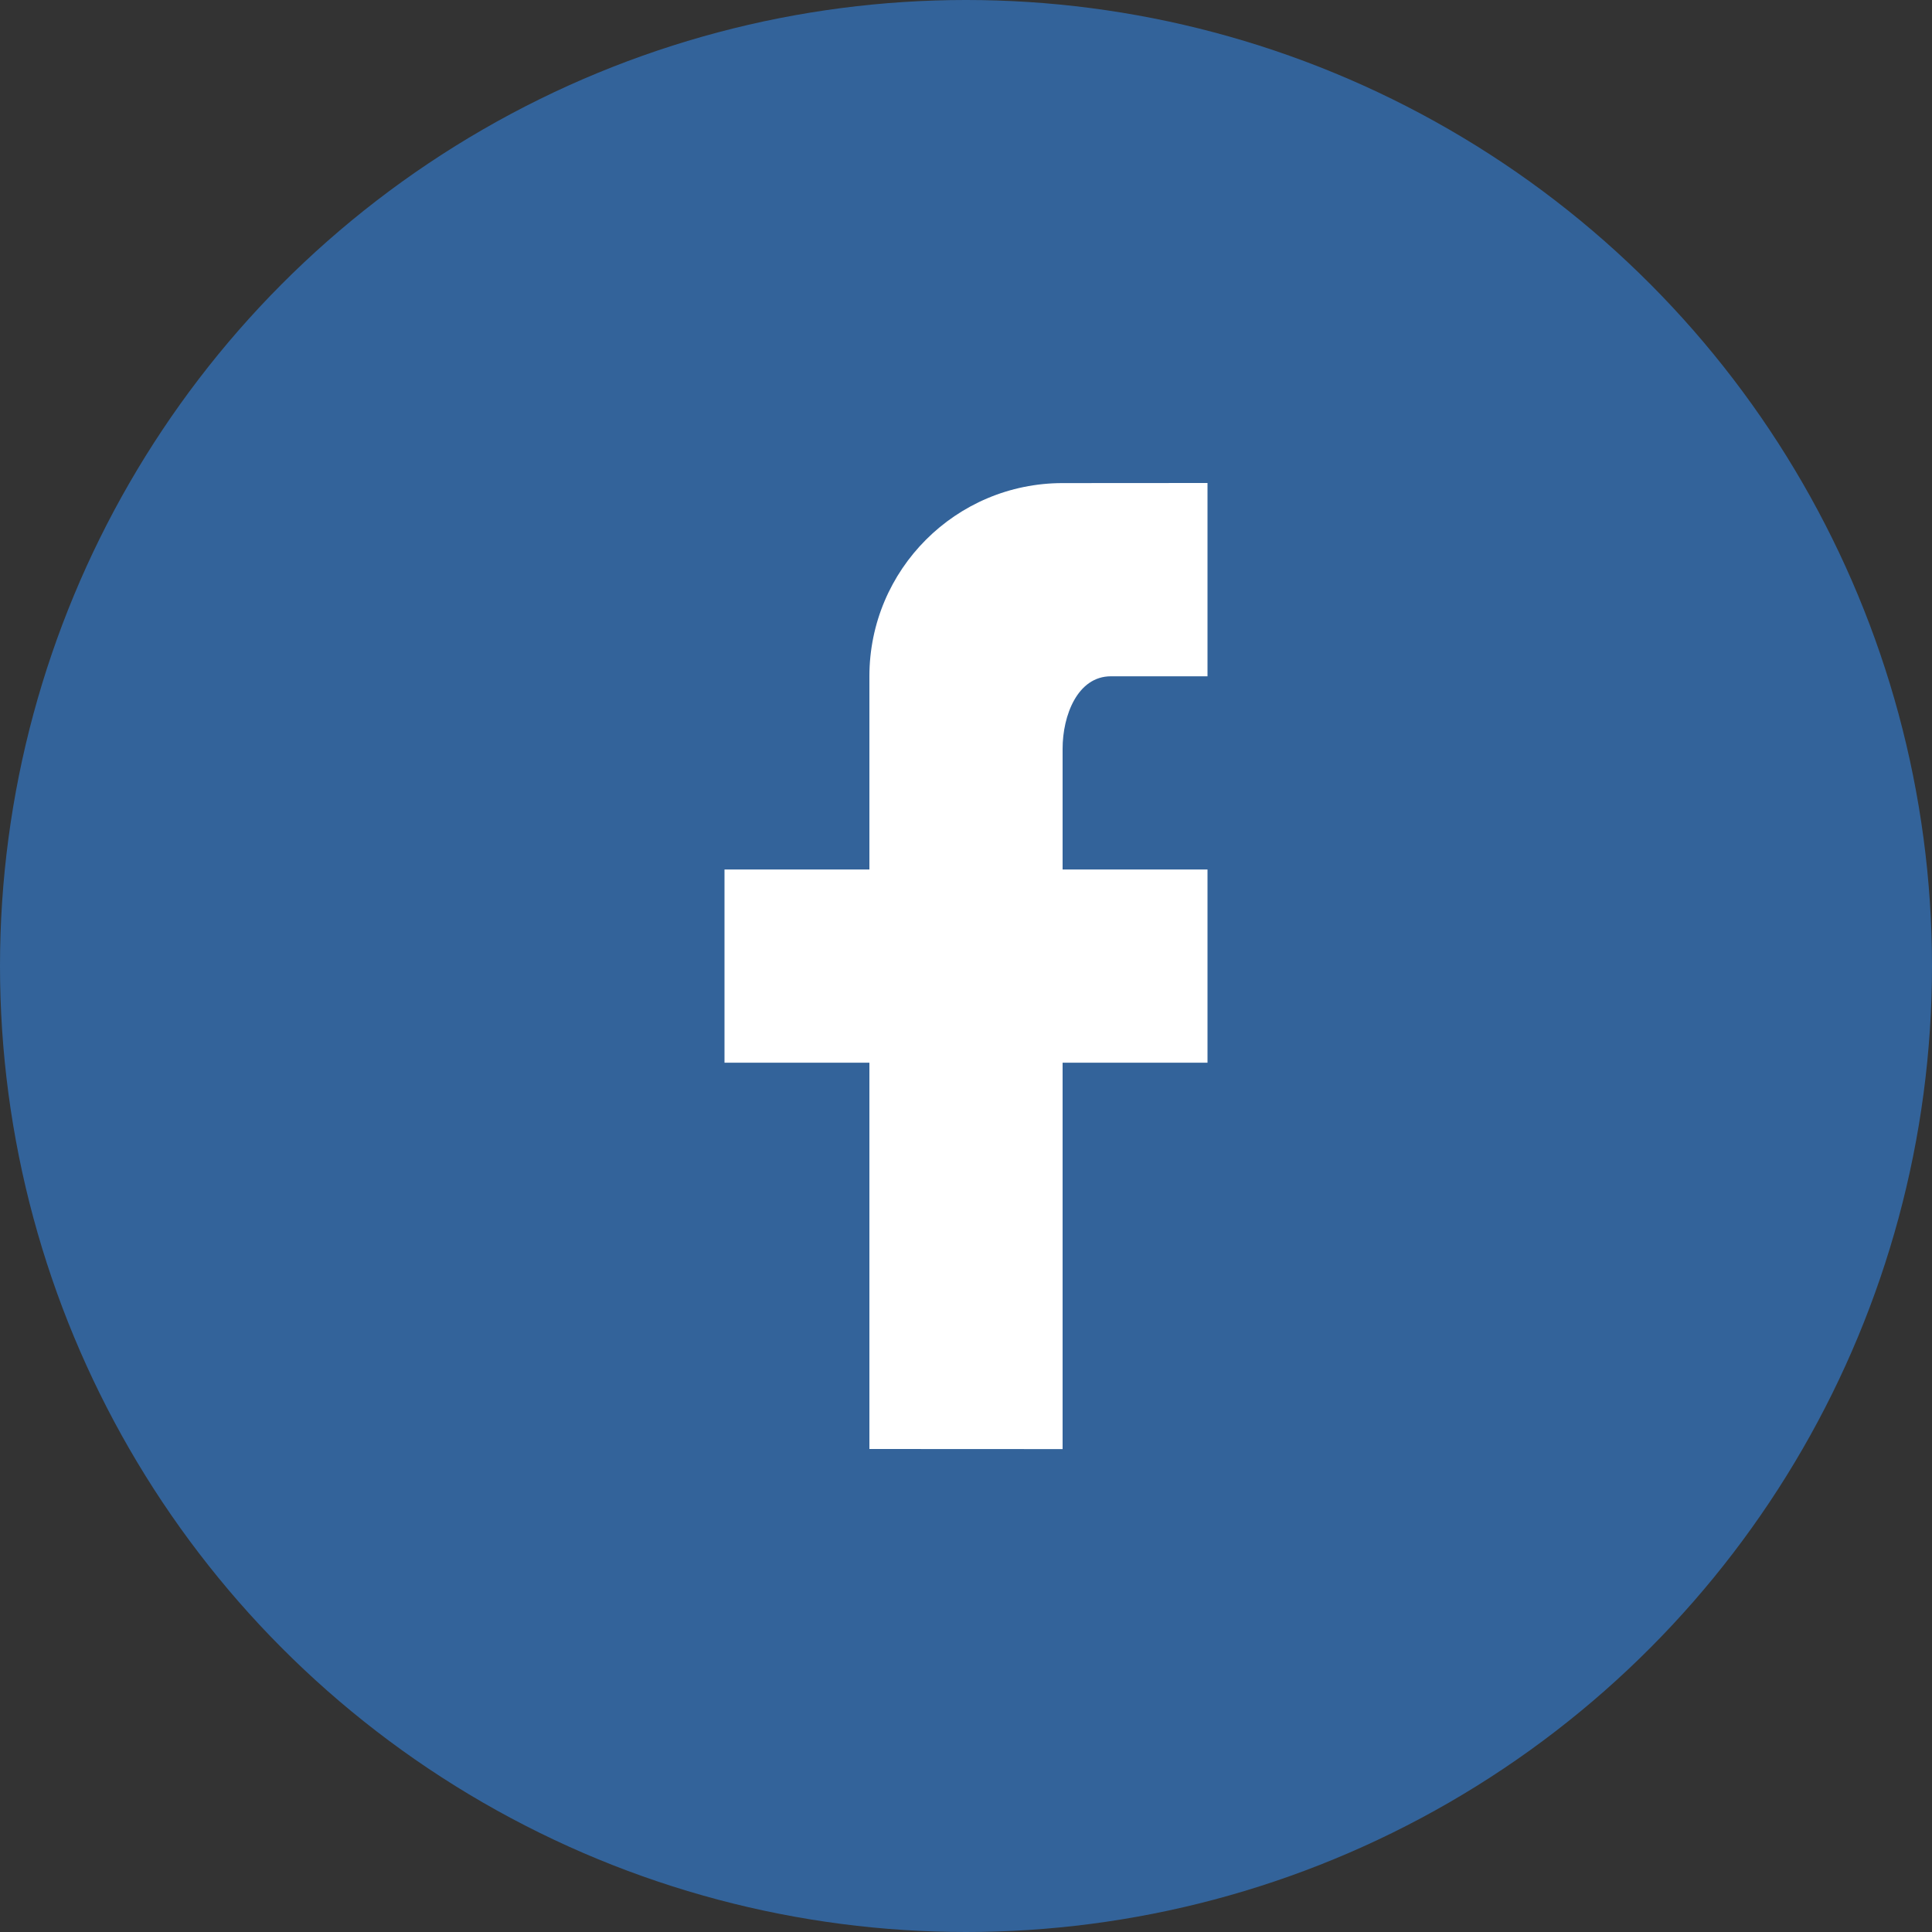 <svg width="40" height="40" viewBox="0 0 40 40" fill="none" xmlns="http://www.w3.org/2000/svg">
<rect x="0" y="0" width="40" height="40" fill="#333333" stroke="none"/>
<circle cx="20" cy="20" r="20" fill="#33639A"/>
<path d="M25 10V10.002H25V14.002H23C22.31 14.002 22 14.811 22 15.502V18.002H22H25V22.002H22V30.002L18 30L18 22.002H15V18.002H18L18 14.002C18 11.793 19.791 10.002 22 10.002L25 10Z" fill="white"/>
</svg>
